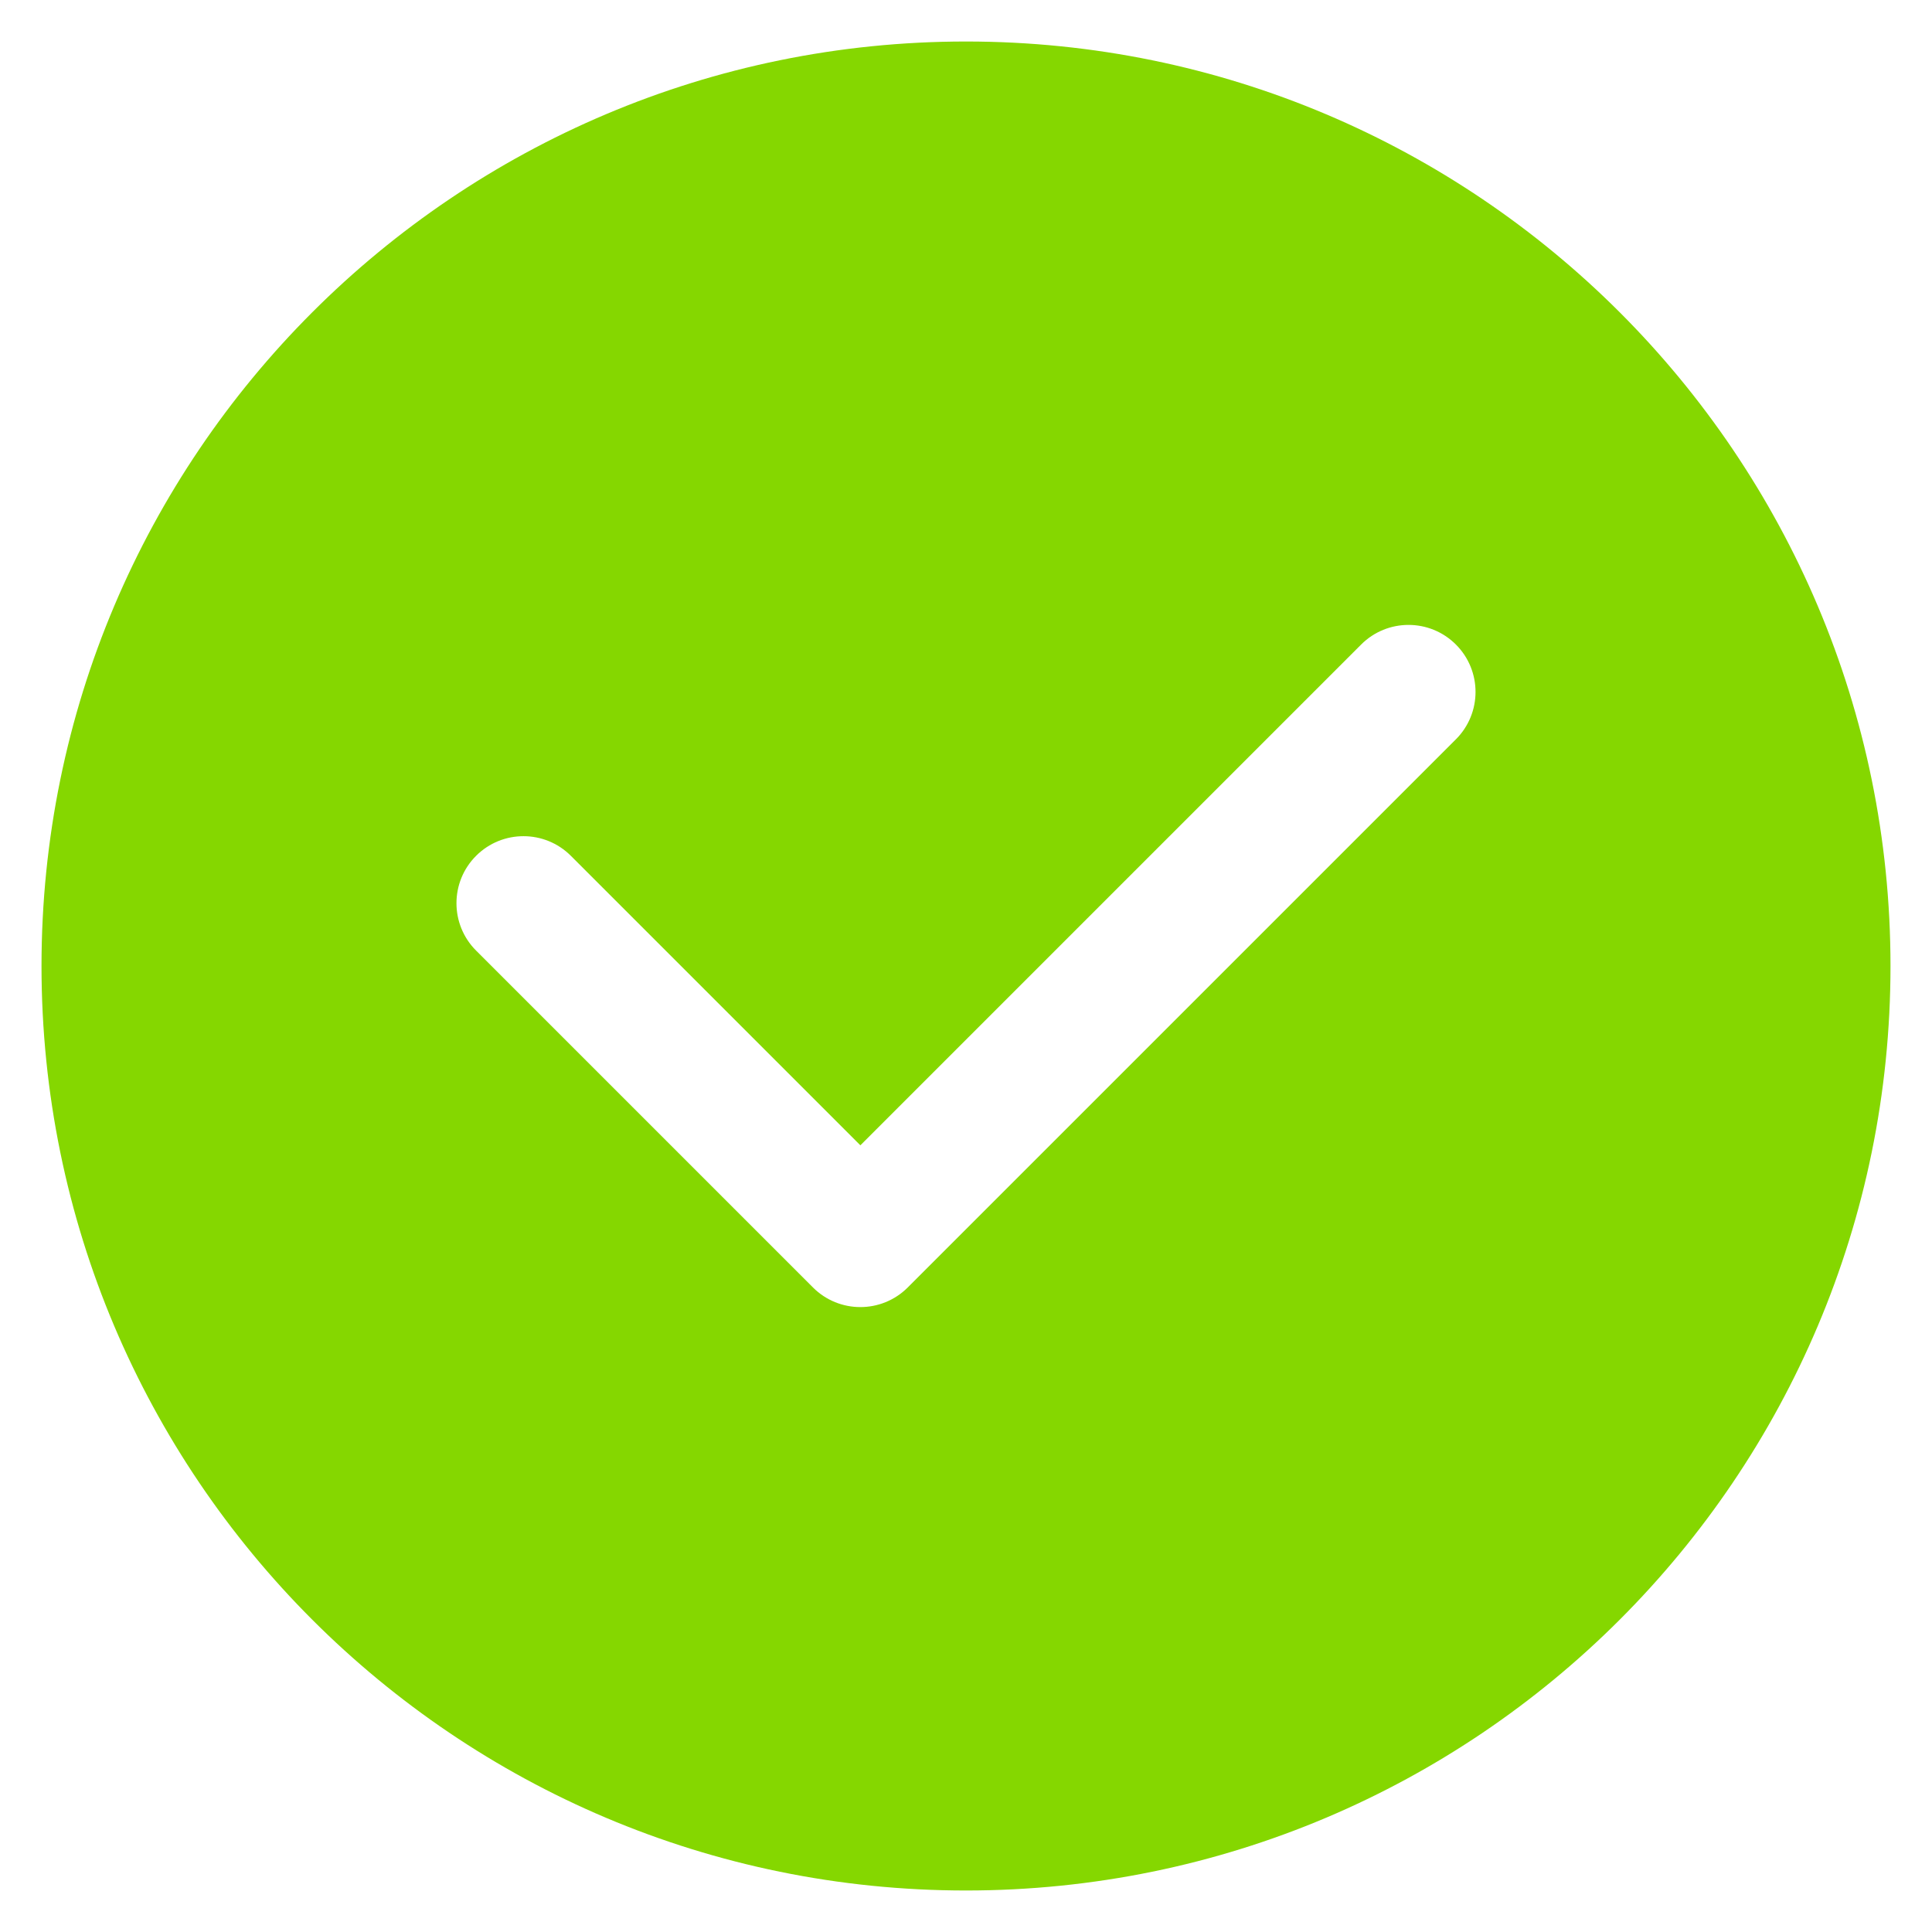 <?xml version="1.0" standalone="no"?><!DOCTYPE svg PUBLIC "-//W3C//DTD SVG 1.1//EN" "http://www.w3.org/Graphics/SVG/1.1/DTD/svg11.dtd"><svg t="1729478087591" class="icon" viewBox="0 0 1024 1024" version="1.1" xmlns="http://www.w3.org/2000/svg" p-id="15510" xmlns:xlink="http://www.w3.org/1999/xlink" width="200" height="200"><path d="M512 22C241.38 22 22 241.38 22 512s219.38 490 490 490 490-219.38 490-490S782.62 22 512 22z m259.66 369.85L481.12 682.38c-13.87 13.87-36.36 13.87-50.23 0L252.34 503.83c-13.87-13.87-13.87-36.36 0-50.23 13.87-13.87 36.36-13.87 50.23 0l153.44 153.44 265.42-265.42c13.87-13.87 36.36-13.87 50.23 0 13.87 13.87 13.87 36.36 0 50.23z" fill="#85D700" p-id="15511"></path></svg>